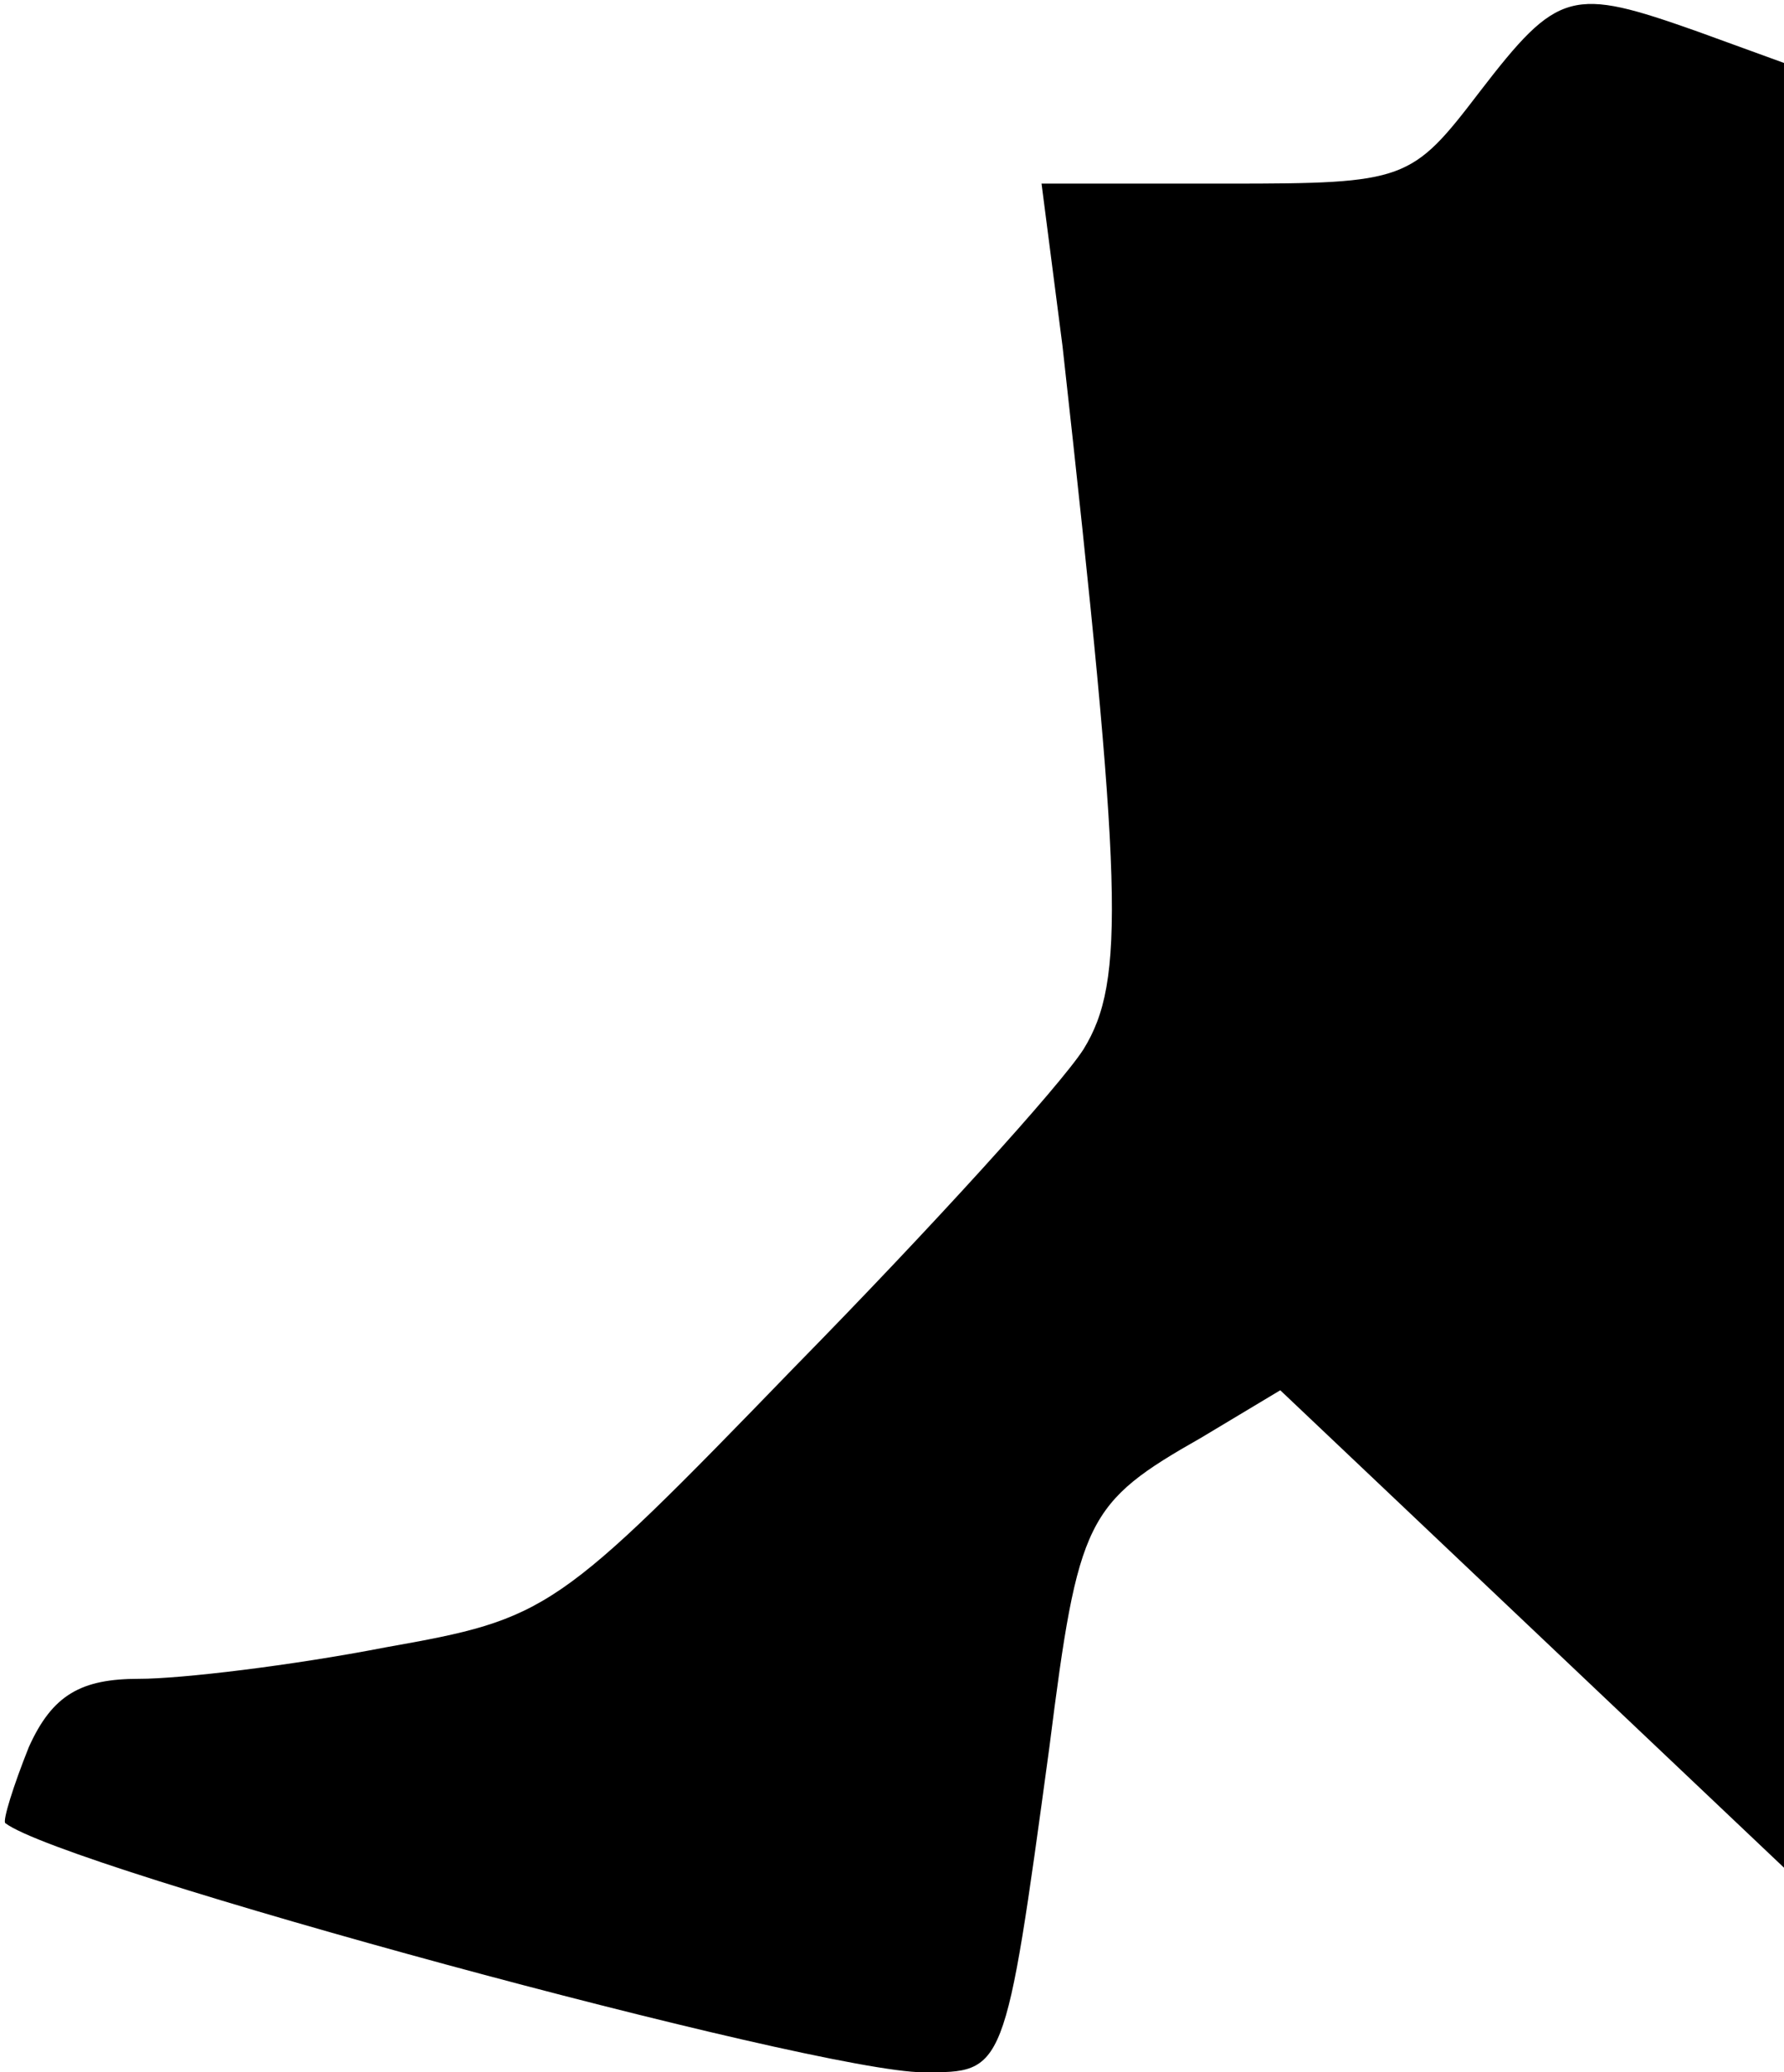 <?xml version="1.0" standalone="no"?>
<!DOCTYPE svg PUBLIC "-//W3C//DTD SVG 20010904//EN"
 "http://www.w3.org/TR/2001/REC-SVG-20010904/DTD/svg10.dtd">
<svg version="1.0" xmlns="http://www.w3.org/2000/svg"
 width="68pt" height="79pt" viewBox="0 0 68 79"
 preserveAspectRatio="xMidYMid meet">
<g transform="translate(0,79) scale(0.1,-0.1)"
fill="#000000" stroke="none">
<path fill="#000000" stroke="none" d="M564 755 c-26 -34 -28 -35 -96 -35
l-71 0 8 -62 c23 -207 24 -242 8 -268 -9 -14 -58 -68 -110 -121 -91 -94 -94
-96 -156 -107 -36 -7 -78 -12 -94 -12 -22 0 -33 -6 -42 -26 -6 -15 -10 -28 -9
-29 22 -17 309 -95 350 -95 31 0 31 -1 48 124 11 87 14 93 58 118 l30 18 96
-91 96 -91 0 344 0 344 -33 12 c-48 17 -53 16 -83 -23z"/>
</g>
</svg>
